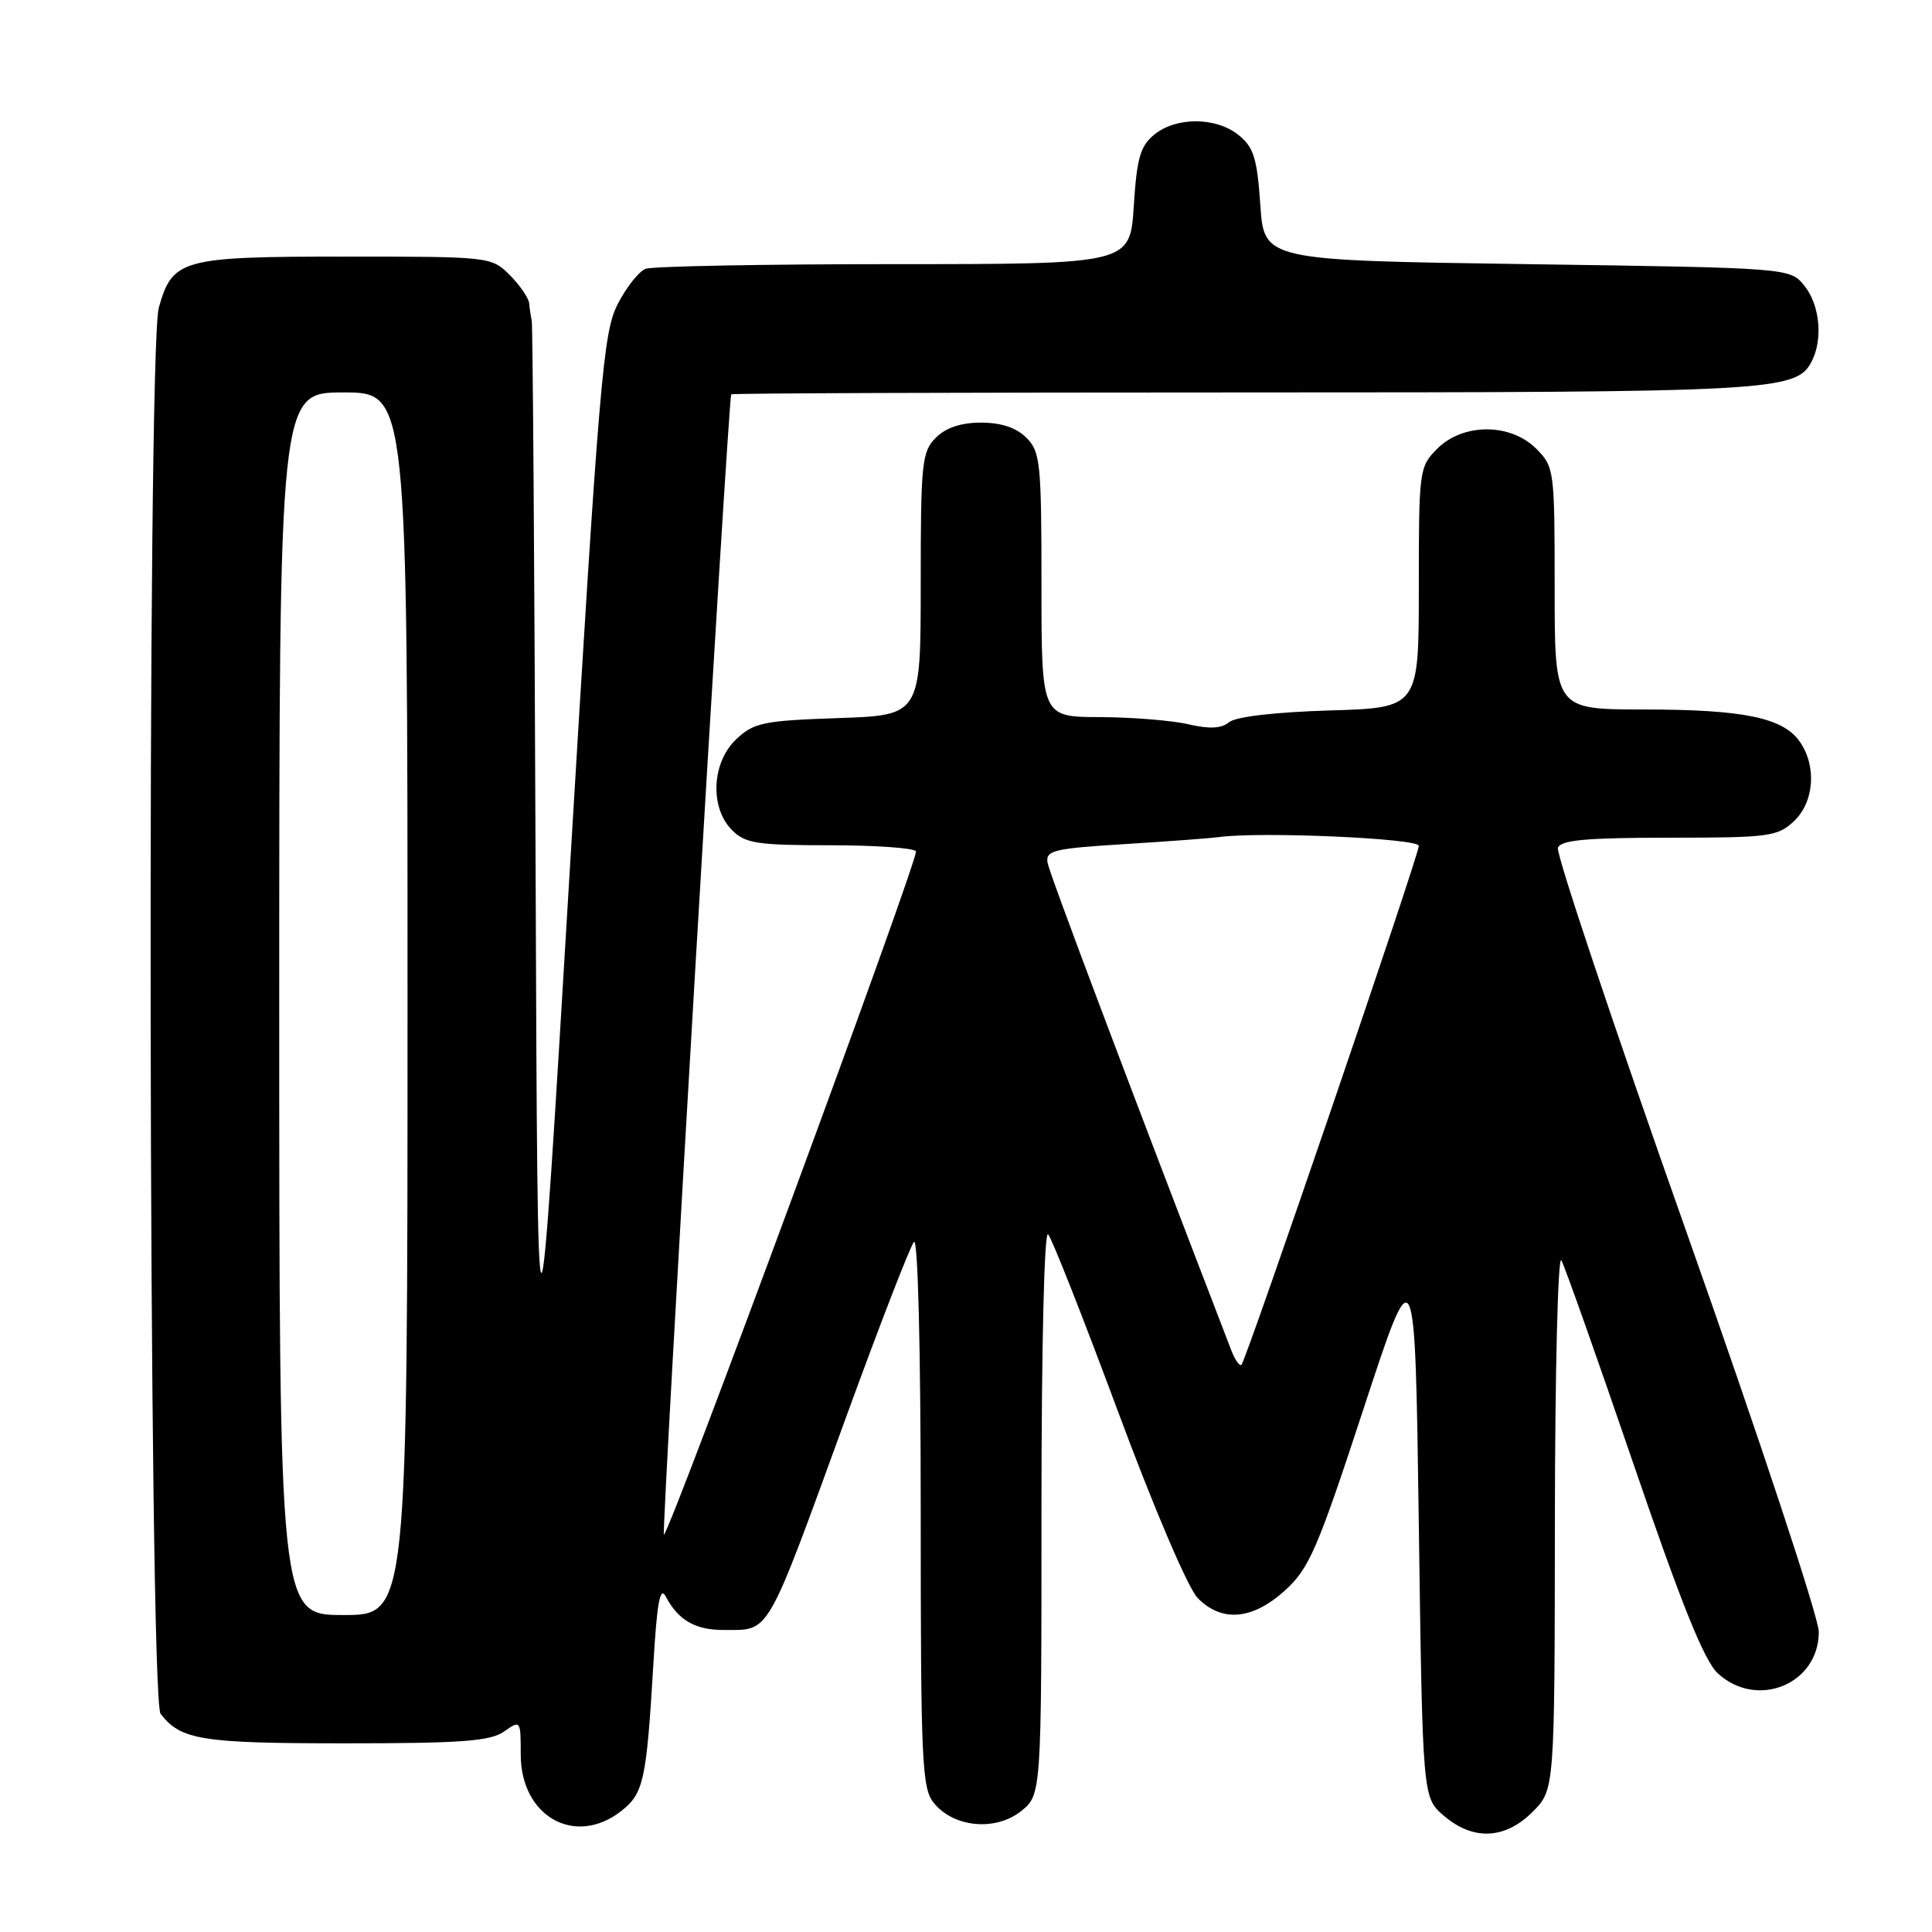<?xml version="1.0" encoding="UTF-8" standalone="no"?>
<!DOCTYPE svg PUBLIC "-//W3C//DTD SVG 1.1//EN" "http://www.w3.org/Graphics/SVG/1.1/DTD/svg11.dtd" >
<svg xmlns="http://www.w3.org/2000/svg" xmlns:xlink="http://www.w3.org/1999/xlink" version="1.1" viewBox="0 0 256 256">
 <g >
 <path fill="currentColor"
d=" M 203.08 240.08 C 206.00 237.15 206.00 237.15 206.03 201.33 C 206.05 181.62 206.44 166.18 206.89 167.00 C 207.35 167.82 211.65 179.97 216.45 194.00 C 222.85 212.71 225.83 220.10 227.64 221.75 C 232.86 226.51 241.00 223.15 241.00 216.23 C 241.00 214.34 233.11 190.51 223.46 163.23 C 213.81 135.96 206.15 113.06 206.43 112.33 C 206.82 111.31 210.26 111.00 221.15 111.00 C 234.37 111.00 235.53 110.85 237.69 108.83 C 240.40 106.28 240.75 101.52 238.47 98.26 C 236.25 95.09 231.01 94.01 217.75 94.01 C 206.00 94.00 206.00 94.00 206.00 77.95 C 206.00 62.25 205.95 61.86 203.55 59.45 C 200.13 56.04 193.87 56.04 190.45 59.45 C 188.05 61.86 188.00 62.26 188.00 77.85 C 188.00 93.79 188.00 93.79 176.15 94.14 C 168.95 94.36 163.74 94.97 162.87 95.69 C 161.85 96.54 160.27 96.62 157.47 95.97 C 155.28 95.46 150.01 95.04 145.75 95.02 C 138.00 95.00 138.00 95.00 138.00 77.50 C 138.00 61.33 137.85 59.85 136.00 58.00 C 134.67 56.67 132.67 56.00 130.00 56.00 C 127.33 56.00 125.33 56.67 124.00 58.00 C 122.15 59.85 122.00 61.33 122.00 77.39 C 122.00 94.78 122.00 94.78 111.07 95.15 C 101.16 95.49 99.89 95.75 97.57 97.94 C 94.30 101.00 94.02 107.02 97.00 110.00 C 98.76 111.76 100.33 112.00 109.94 112.00 C 115.96 112.00 121.10 112.36 121.37 112.80 C 121.82 113.51 89.09 202.24 87.97 203.37 C 87.59 203.74 96.48 53.15 96.89 52.25 C 96.95 52.11 127.53 52.00 164.85 52.00 C 234.86 52.00 237.95 51.83 240.02 47.96 C 241.58 45.04 241.16 40.42 239.09 37.86 C 237.18 35.50 237.18 35.50 202.34 35.00 C 167.50 34.50 167.50 34.50 167.00 27.16 C 166.58 20.99 166.12 19.51 164.14 17.91 C 161.16 15.50 155.90 15.45 152.97 17.82 C 151.09 19.34 150.64 20.91 150.23 27.32 C 149.74 35.00 149.74 35.00 118.45 35.00 C 101.24 35.00 86.43 35.28 85.54 35.62 C 84.65 35.97 82.98 38.08 81.83 40.33 C 79.92 44.07 79.40 50.29 75.49 115.45 C 71.24 186.50 71.24 186.50 70.97 115.00 C 70.82 75.67 70.59 43.05 70.46 42.50 C 70.34 41.95 70.18 40.92 70.12 40.20 C 70.05 39.49 68.90 37.80 67.55 36.45 C 65.11 34.02 64.95 34.00 45.77 34.00 C 24.05 34.00 22.84 34.33 21.04 40.78 C 19.45 46.51 19.68 225.00 21.28 227.09 C 23.95 230.56 26.69 231.00 45.71 231.00 C 61.15 231.00 64.96 230.72 66.78 229.44 C 68.98 227.90 69.00 227.93 69.00 232.49 C 69.00 240.71 76.22 244.76 82.33 239.96 C 85.29 237.63 85.66 235.90 86.57 220.57 C 87.06 212.28 87.46 210.10 88.23 211.57 C 89.88 214.70 92.15 216.00 95.94 215.98 C 102.10 215.96 101.39 217.21 112.06 187.92 C 116.55 175.59 120.63 165.07 121.11 164.55 C 121.63 164.00 122.00 178.91 122.00 200.19 C 122.00 233.55 122.15 236.97 123.75 238.92 C 126.39 242.15 131.87 242.67 135.25 240.02 C 138.00 237.85 138.00 237.85 138.00 200.23 C 138.00 178.36 138.37 163.00 138.88 163.55 C 139.37 164.07 143.53 174.62 148.13 187.00 C 152.91 199.88 157.43 210.46 158.70 211.75 C 161.89 215.00 165.95 214.65 170.26 210.75 C 173.47 207.84 174.56 205.33 180.67 186.69 C 187.50 165.87 187.50 165.87 188.00 202.02 C 188.50 238.18 188.50 238.18 191.31 240.59 C 195.19 243.92 199.41 243.74 203.08 240.08 Z  M 37.00 133.00 C 37.00 52.00 37.00 52.00 45.50 52.00 C 54.00 52.00 54.00 52.00 54.00 133.00 C 54.00 214.00 54.00 214.00 45.50 214.00 C 37.00 214.00 37.00 214.00 37.00 133.00 Z  M 163.14 178.89 C 149.59 143.71 139.05 115.75 138.81 114.33 C 138.53 112.69 139.58 112.43 149.00 111.85 C 154.78 111.49 160.40 111.07 161.50 110.92 C 166.97 110.16 188.00 111.09 188.00 112.08 C 188.00 113.35 165.16 180.18 164.50 180.84 C 164.26 181.08 163.64 180.20 163.14 178.89 Z "/>
</g>
</svg>